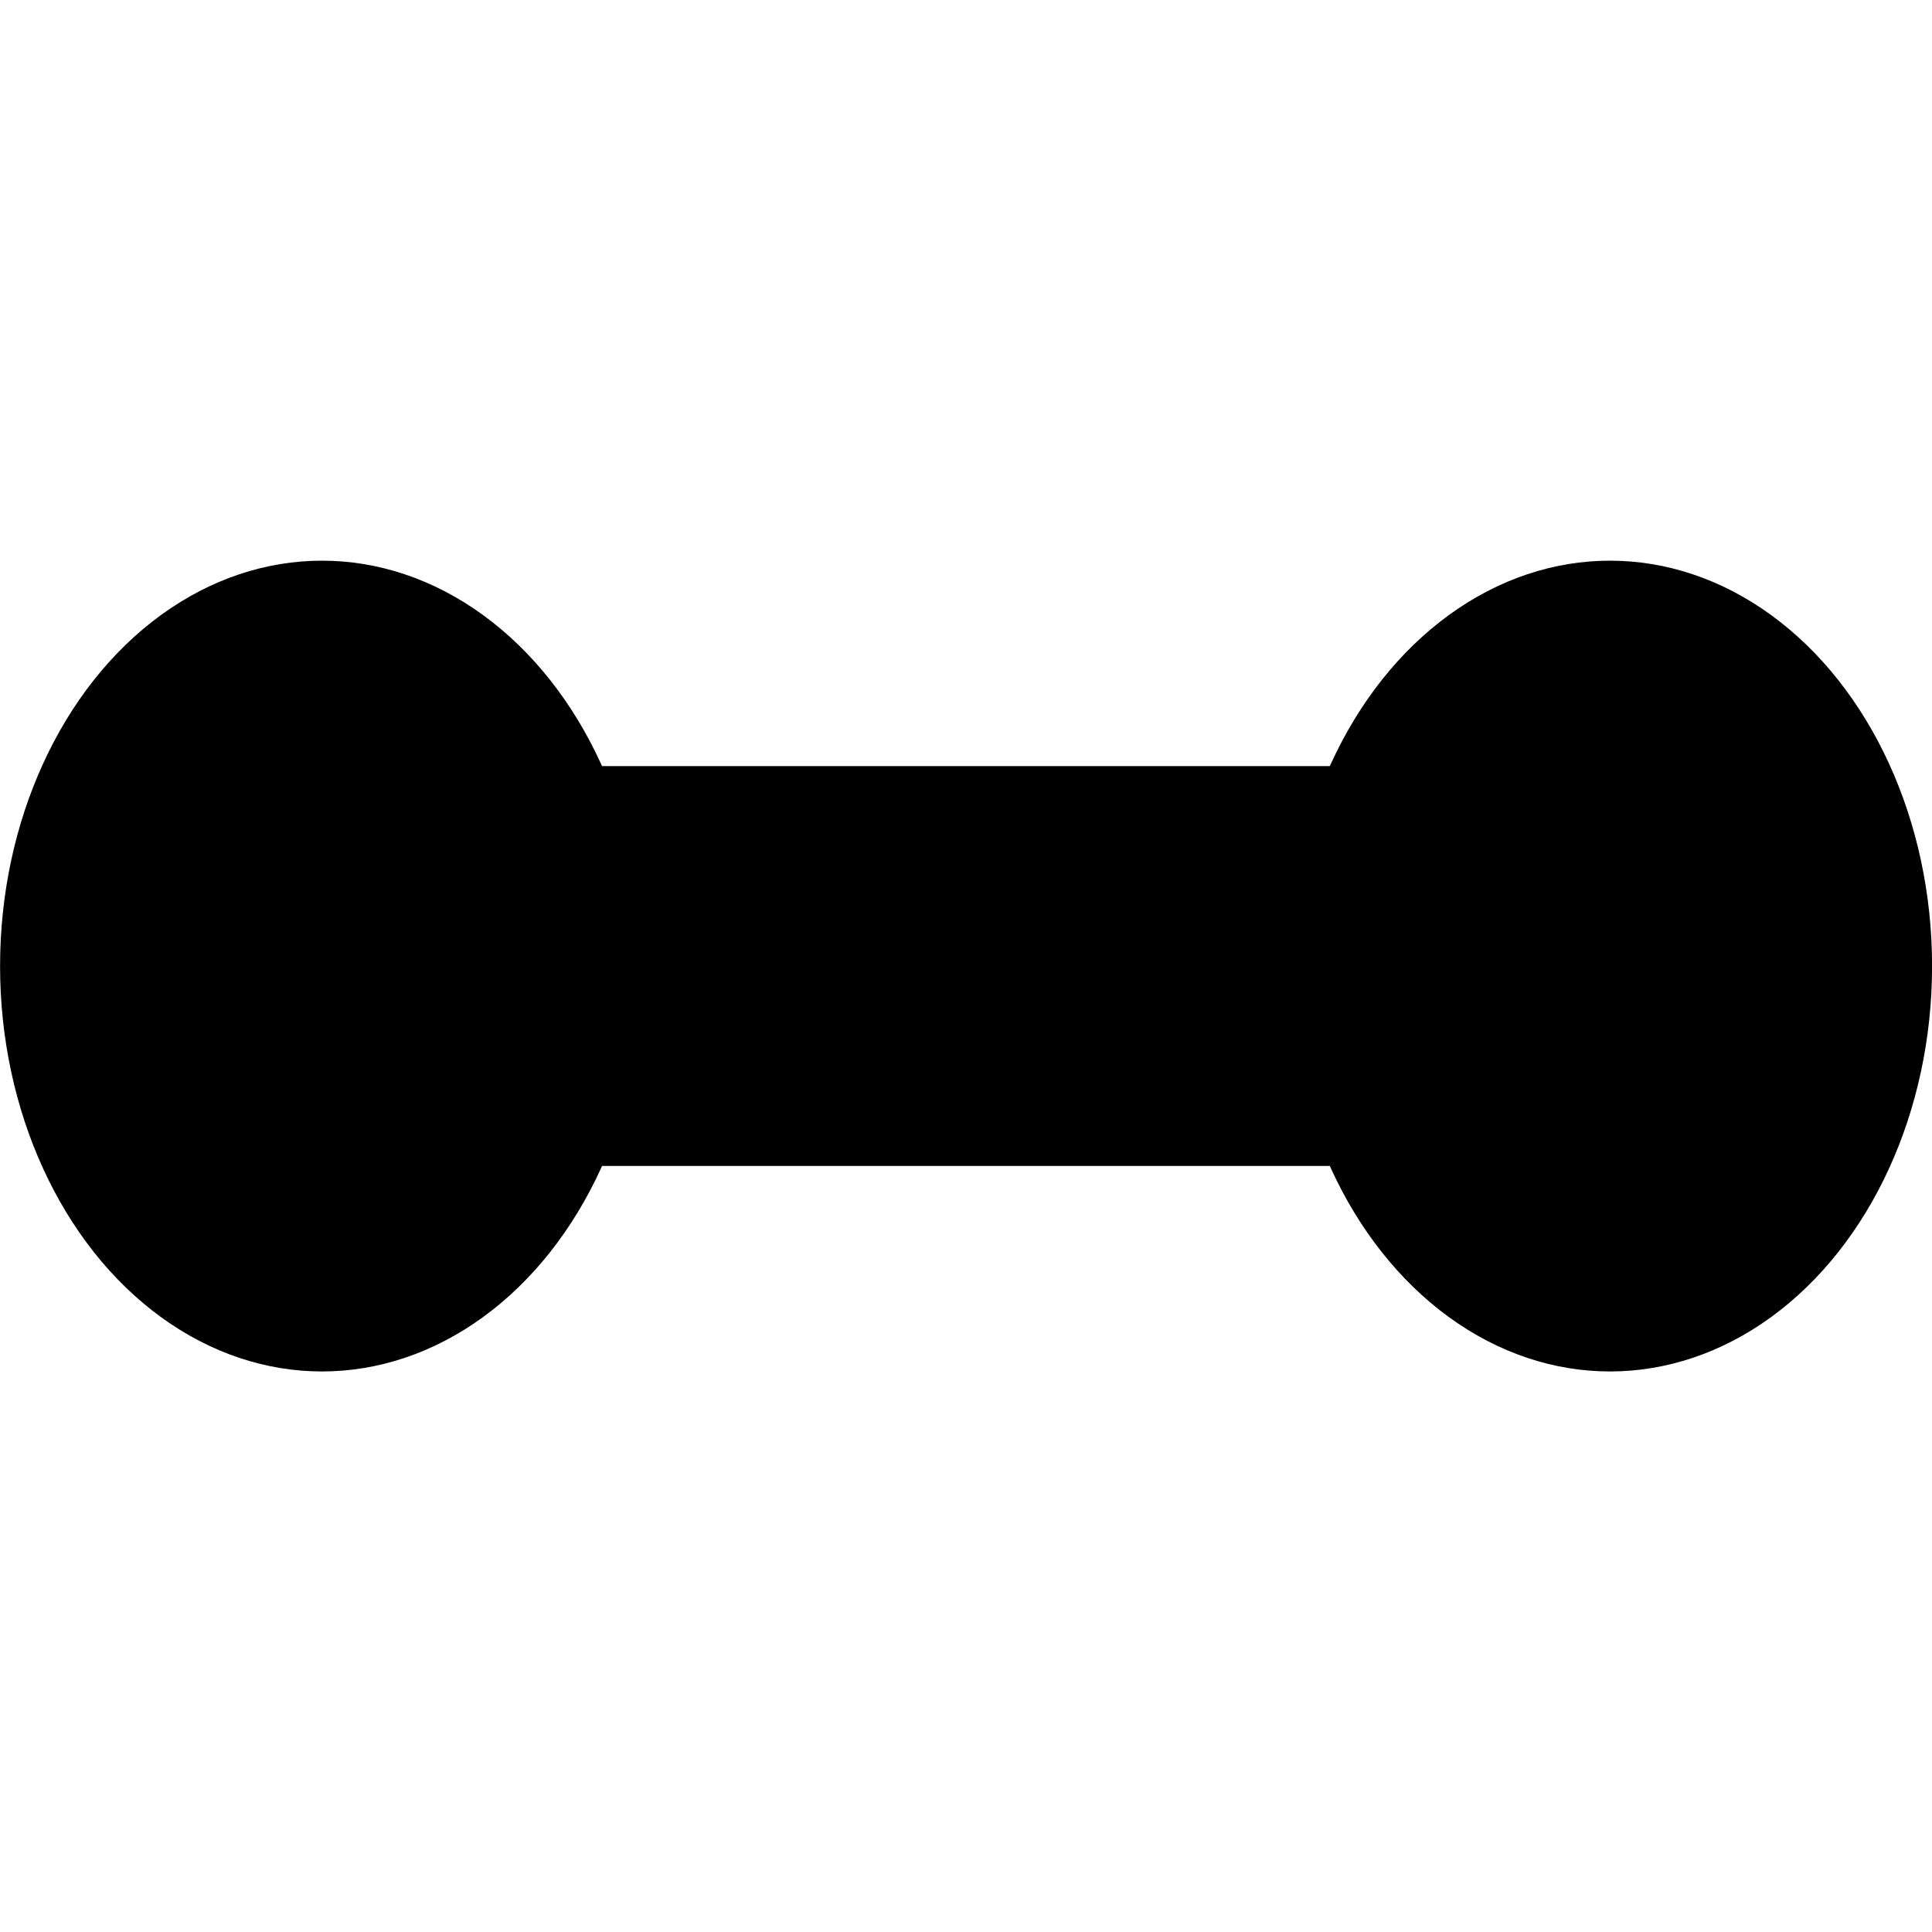 <?xml version="1.0" encoding="utf-8"?>
<!-- Generator: Adobe Illustrator 15.1.0, SVG Export Plug-In . SVG Version: 6.00 Build 0)  -->
<!DOCTYPE svg PUBLIC "-//W3C//DTD SVG 1.1//EN" "http://www.w3.org/Graphics/SVG/1.1/DTD/svg11.dtd">
<svg version="1.1" id="レイヤー_1" xmlns="http://www.w3.org/2000/svg" xmlns:xlink="http://www.w3.org/1999/xlink" x="0px"
	 y="0px" width="27.546px" height="27.546px" viewBox="179.042 15.722 27.546 27.546"
	 enable-background="new 179.042 15.722 27.546 27.546" xml:space="preserve">
<g>
	<ellipse cx="100.139" cy="5.996" rx="4.592" ry="5.78"/>
	<ellipse cx="6.49" cy="5.996" rx="4.591" ry="5.78"/>
	<g>
		<line fill="none" stroke="#000000" stroke-width="5.701" stroke-miterlimit="10" x1="6.49" y1="5.995" x2="100.139" y2="5.995"/>
	</g>
</g>
<ellipse cx="183.633" cy="29.496" rx="4.59" ry="5.78"/>
<ellipse cx="201.997" cy="29.496" rx="4.592" ry="5.78"/>
<g>
	<rect x="187.084" y="26.645" width="11.461" height="5.701"/>
</g>
</svg>
